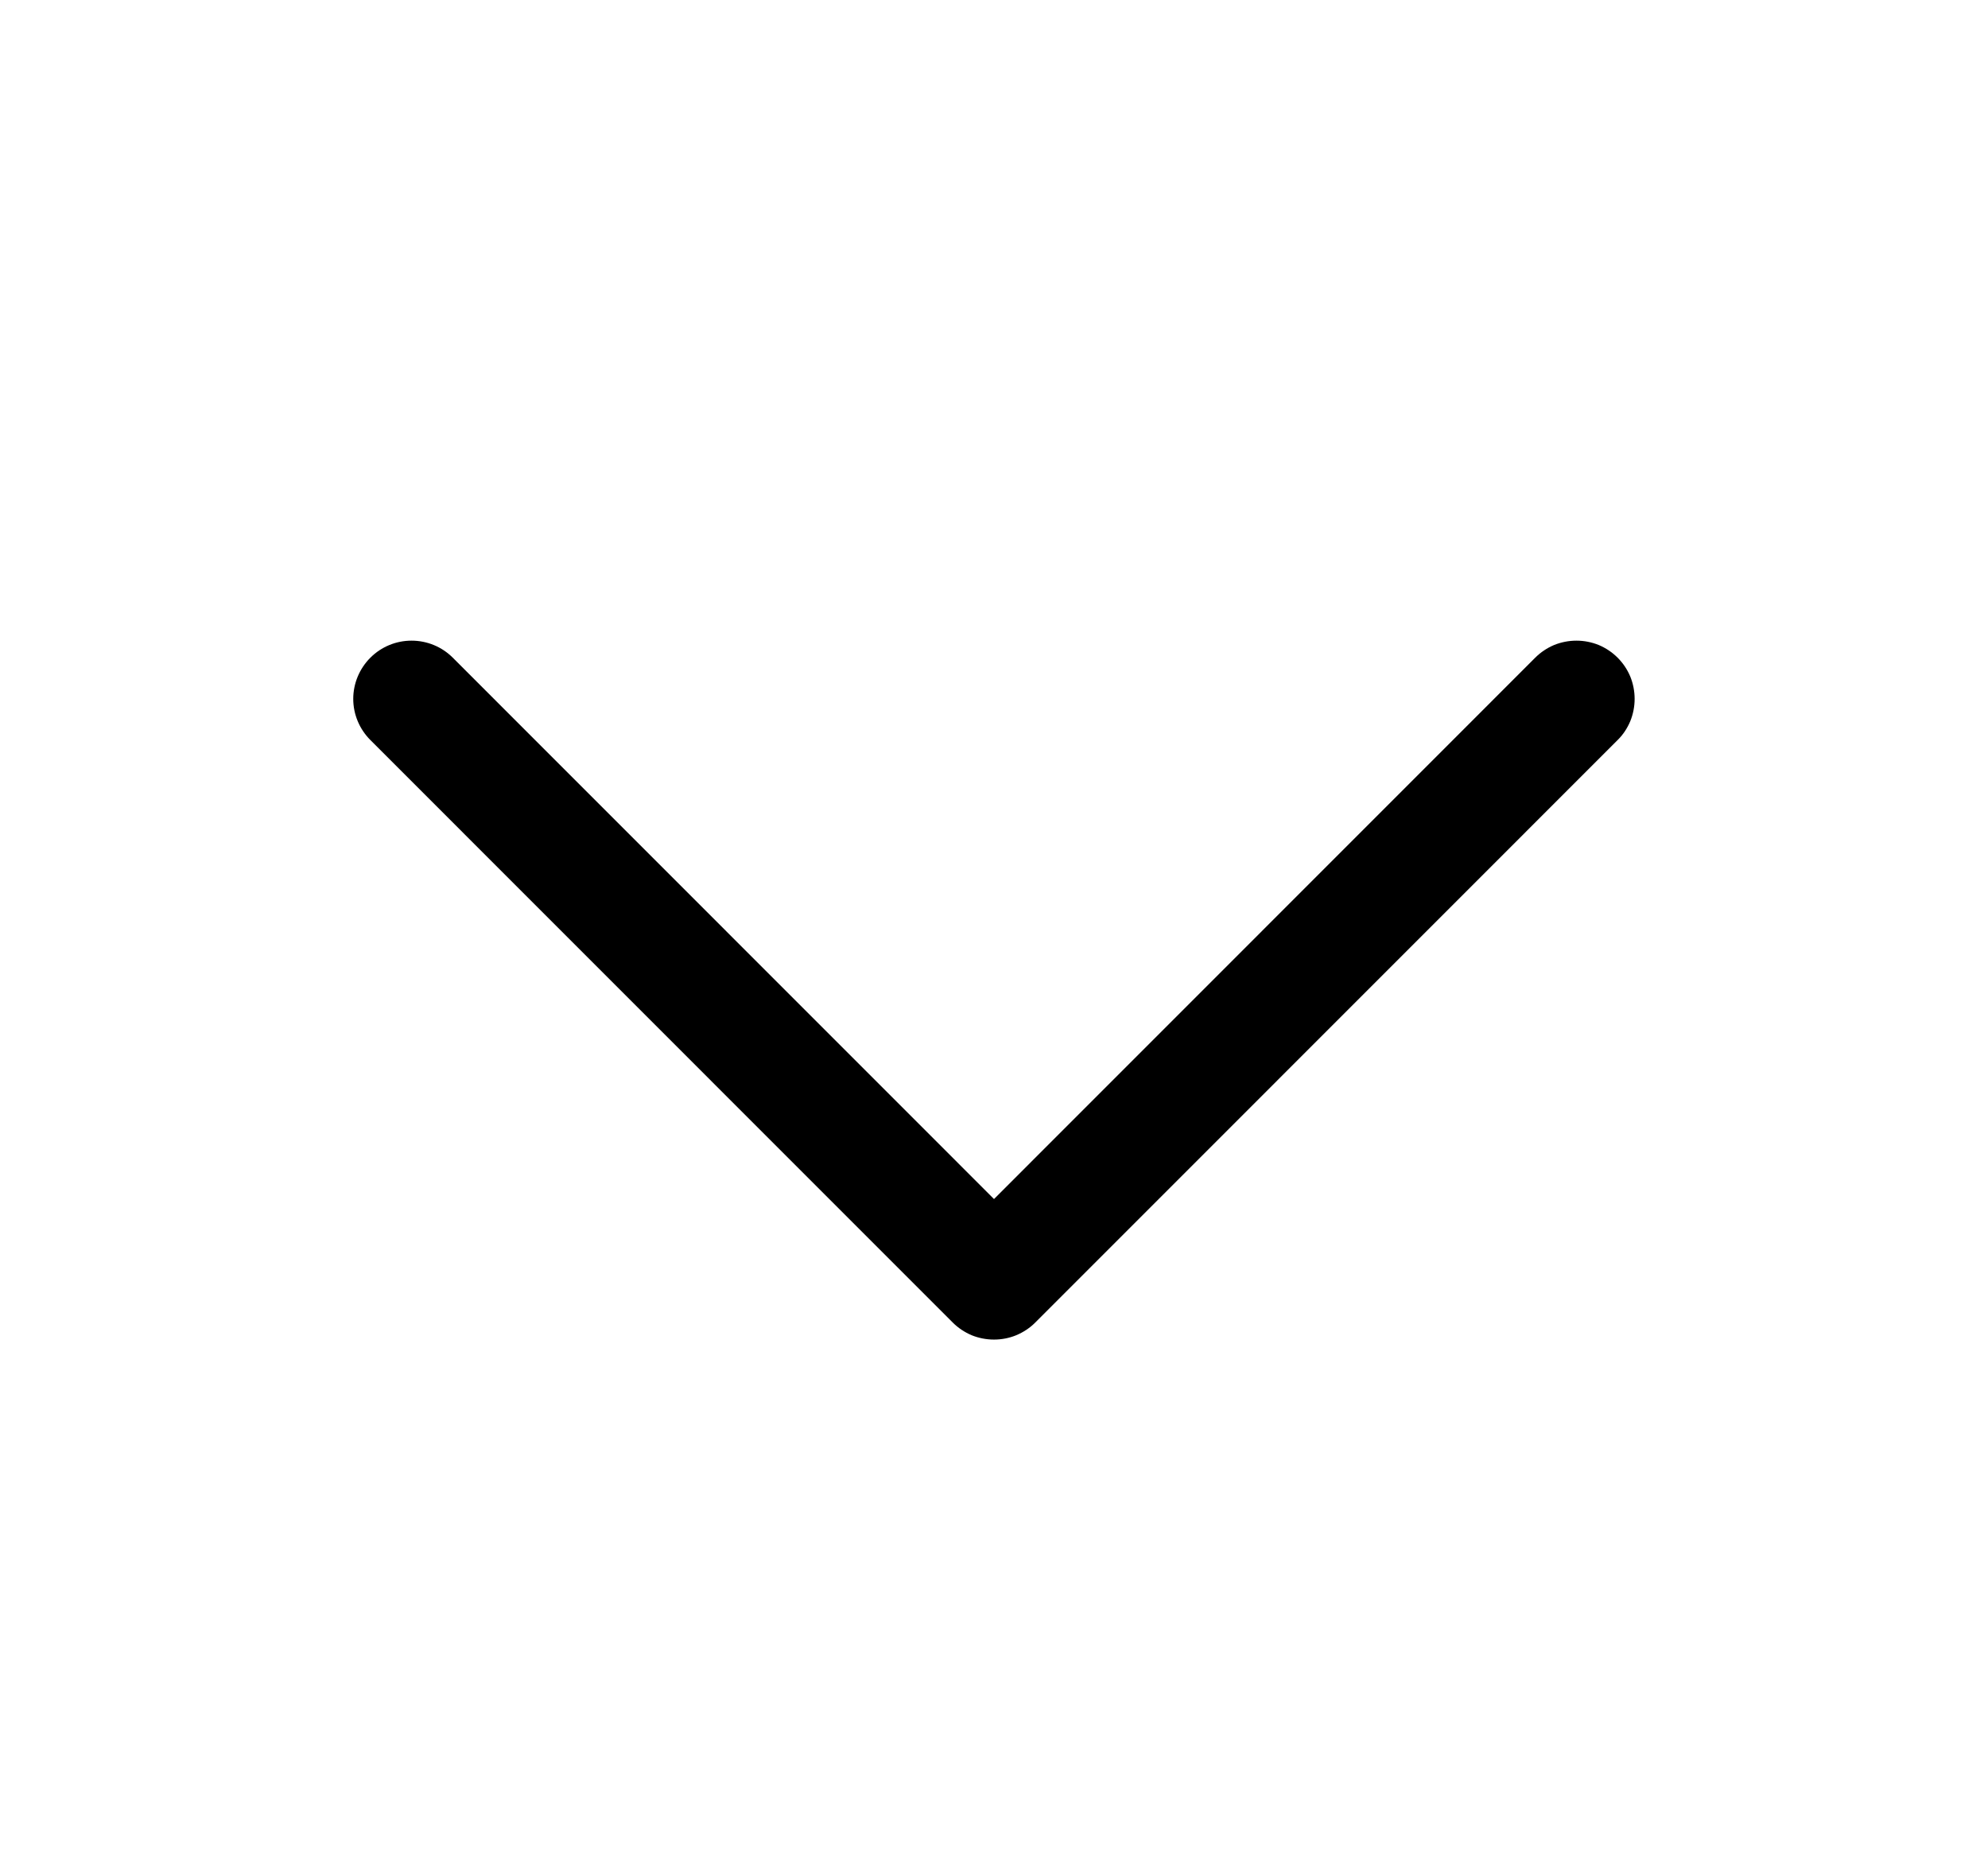<svg width="16" height="15" viewBox="0 0 16 15" fill="none" xmlns="http://www.w3.org/2000/svg">
<path d="M13.019 5.956L8.332 10.644C8.288 10.688 8.236 10.722 8.179 10.746C8.123 10.769 8.062 10.781 8 10.781C7.938 10.781 7.877 10.769 7.82 10.746C7.764 10.722 7.712 10.688 7.668 10.644L2.981 5.956C2.893 5.868 2.843 5.749 2.843 5.625C2.843 5.5 2.893 5.381 2.981 5.293C3.069 5.205 3.188 5.156 3.312 5.156C3.437 5.156 3.556 5.205 3.644 5.293L8 9.65L12.356 5.293C12.399 5.25 12.451 5.215 12.508 5.191C12.565 5.168 12.626 5.156 12.688 5.156C12.749 5.156 12.81 5.168 12.867 5.191C12.924 5.215 12.976 5.25 13.019 5.293C13.063 5.337 13.097 5.388 13.121 5.445C13.144 5.502 13.156 5.563 13.156 5.625C13.156 5.686 13.144 5.747 13.121 5.804C13.097 5.861 13.063 5.913 13.019 5.956Z" fill="black"/>
</svg>
